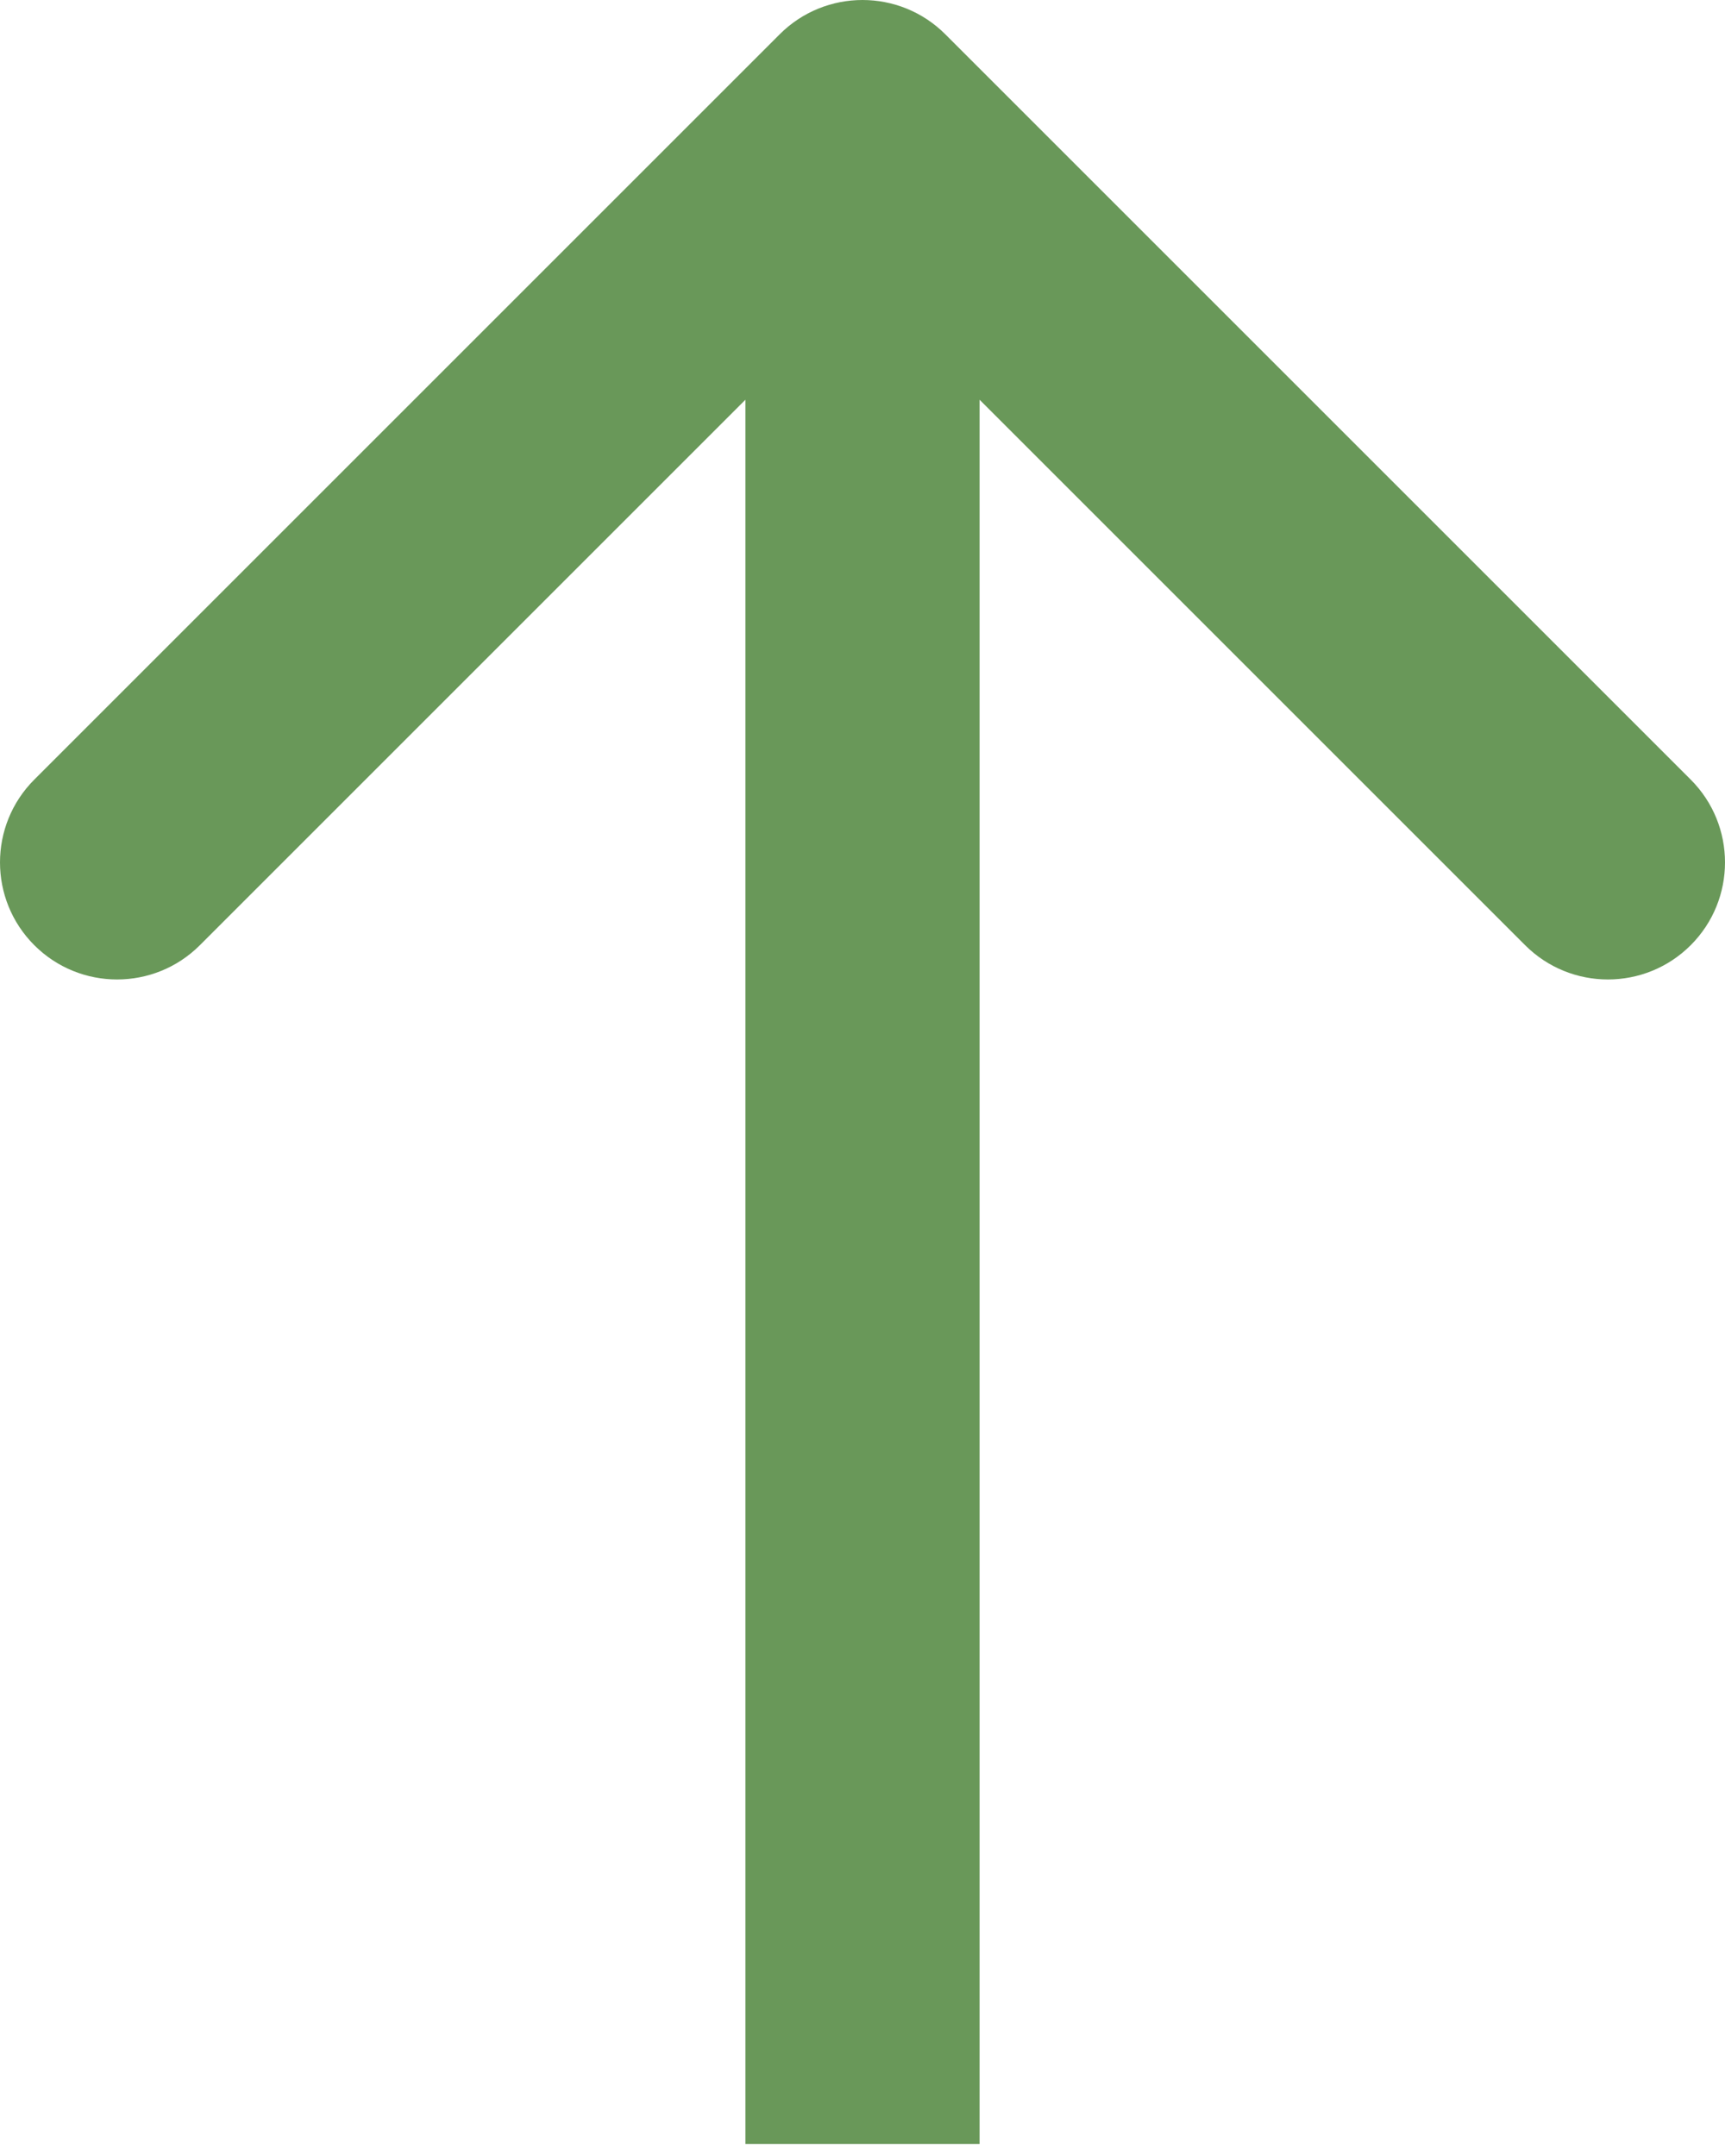 <svg width="8" height="10" viewBox="0 0 8 10" fill="none" xmlns="http://www.w3.org/2000/svg">
<path d="M4.384 0.159C4.172 -0.053 3.828 -0.053 3.616 0.159L0.159 3.616C-0.053 3.828 -0.053 4.172 0.159 4.384C0.371 4.596 0.715 4.596 0.927 4.384L4 1.311L7.073 4.384C7.285 4.596 7.629 4.596 7.841 4.384C8.053 4.172 8.053 3.828 7.841 3.616L4.384 0.159ZM3.457 0.543L3.457 9.944H4.543L4.543 0.543H3.457Z" fill="#699859"/>
</svg>
